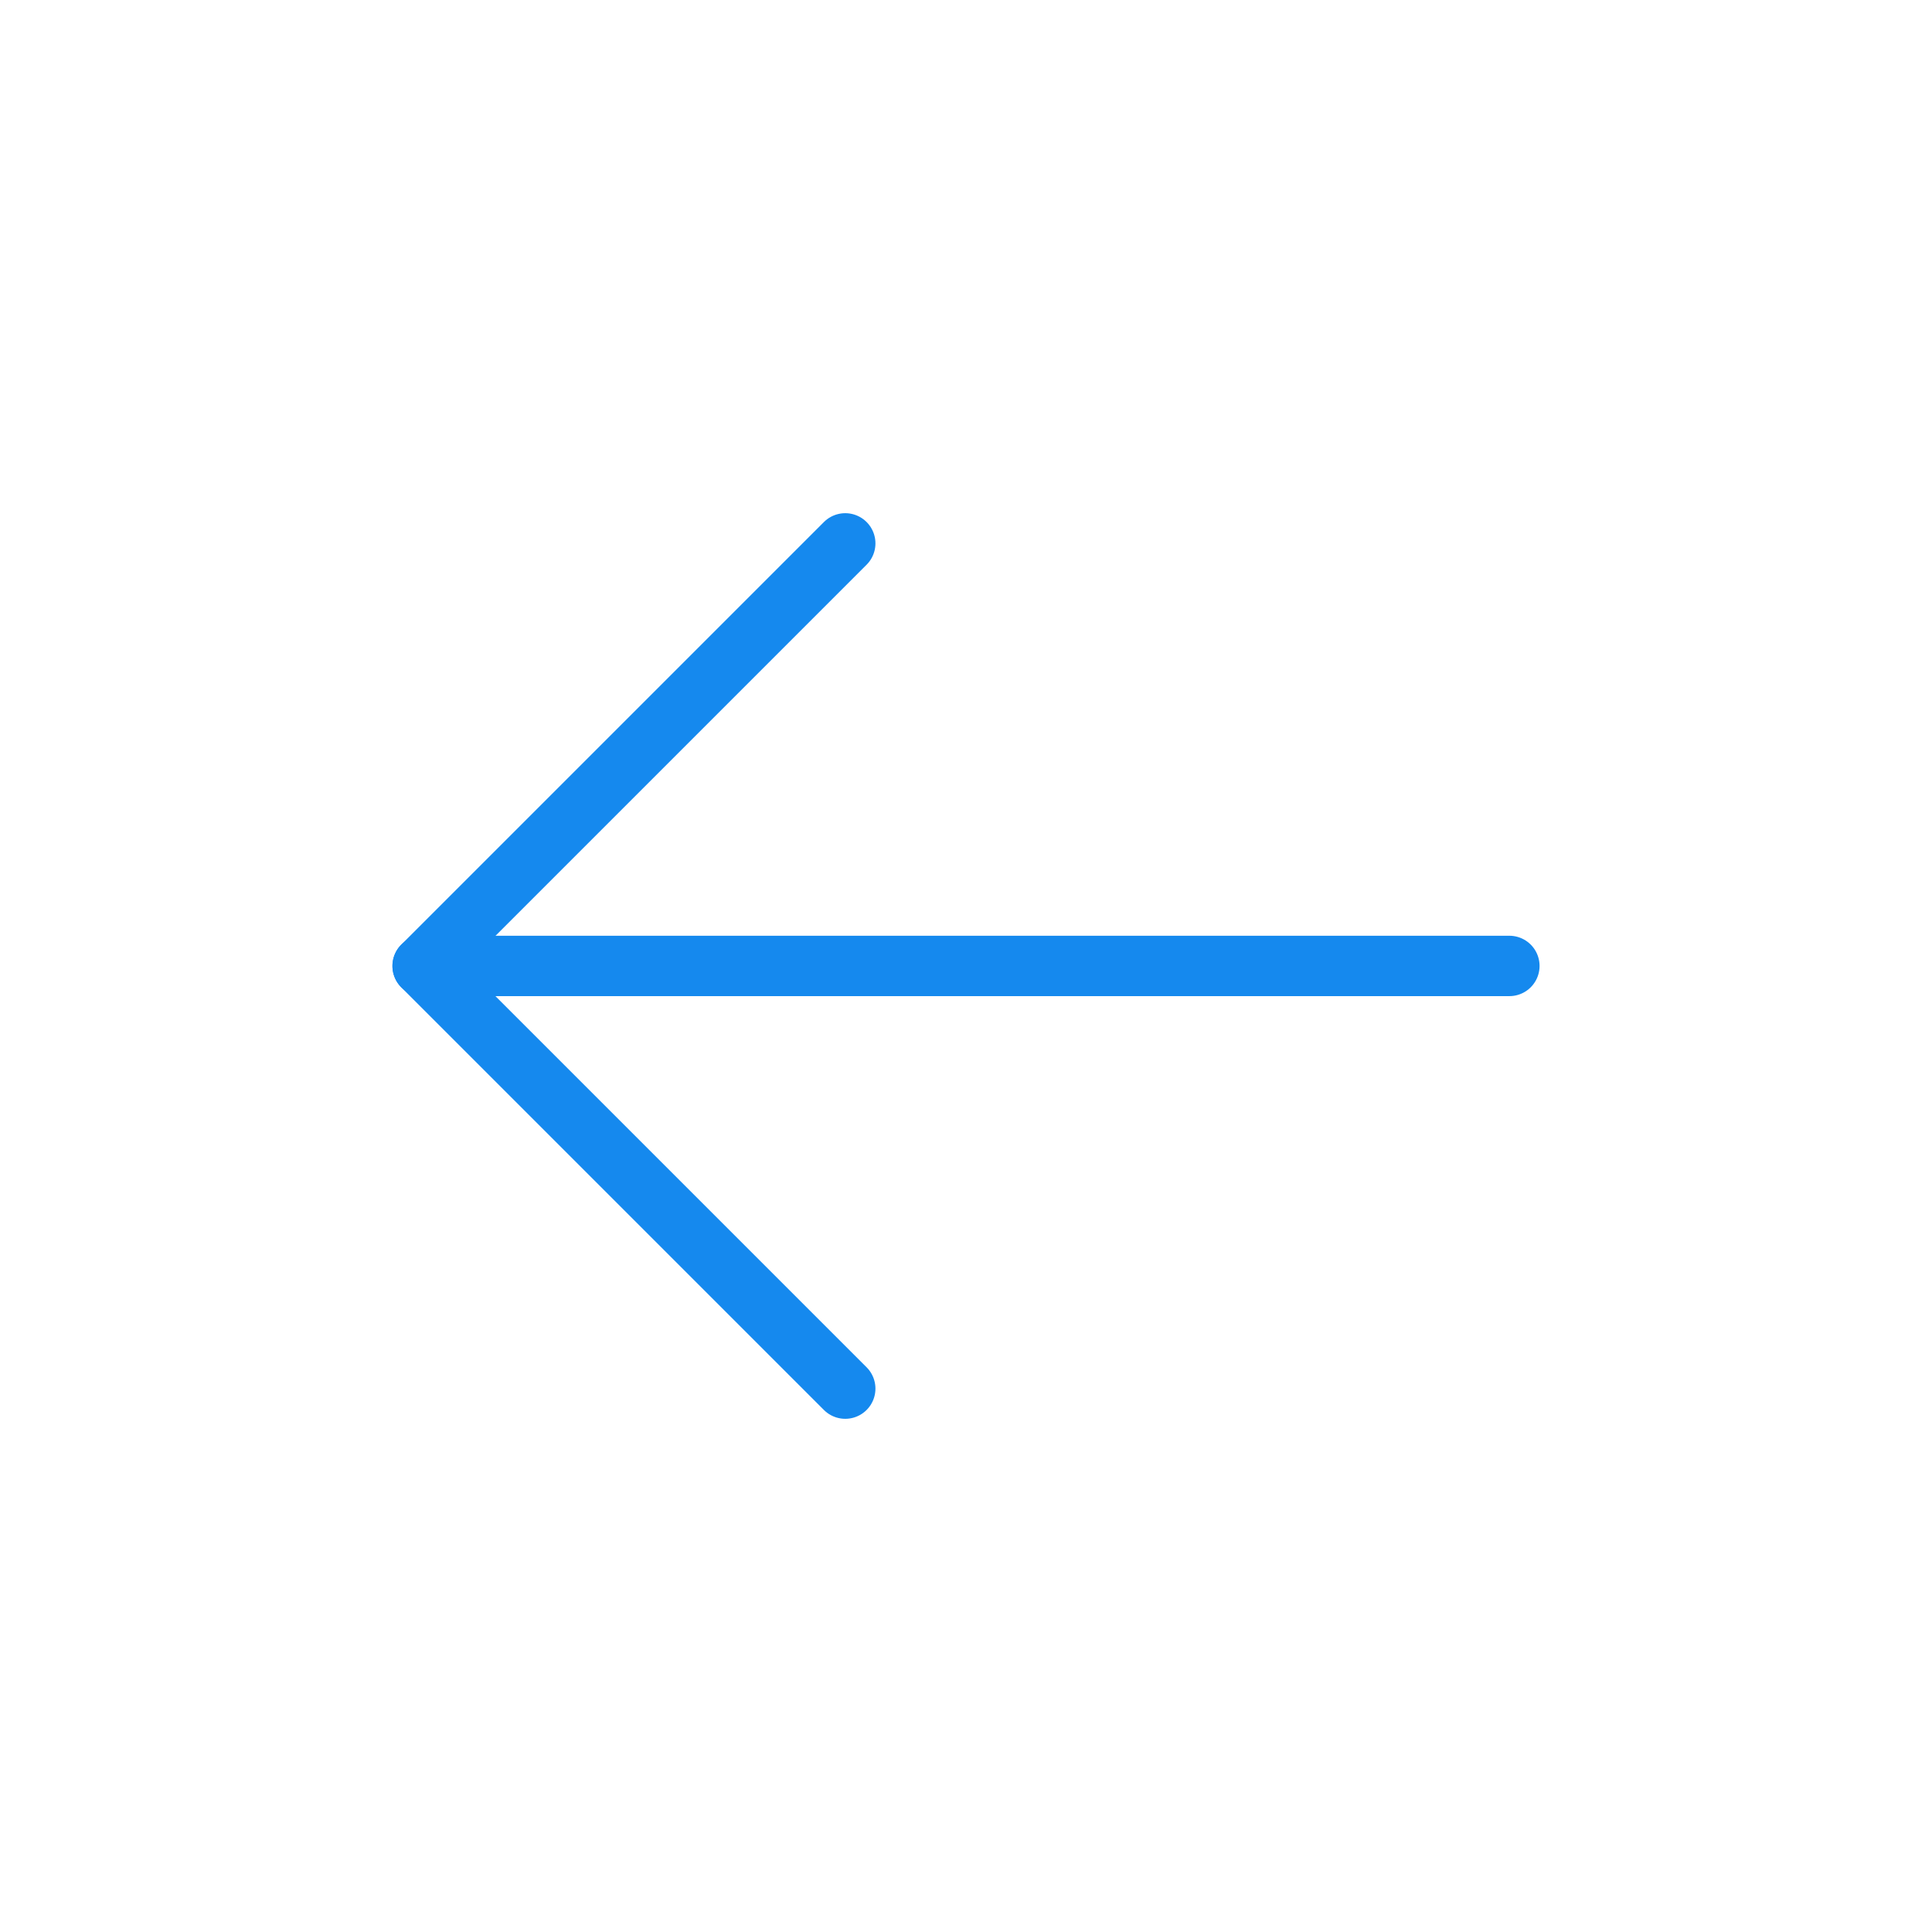 <svg xmlns="http://www.w3.org/2000/svg" viewBox="0 0 64 64" aria-labelledby="title"
aria-describedby="desc" role="img" xmlns:xlink="http://www.w3.org/1999/xlink"
width="64" height="64">
  <title>Arrow Left</title>
  <desc>A line styled icon from Orion Icon Library.</desc>
  <path data-name="layer2"
  fill="none" stroke="#1589EE" stroke-miterlimit="10" stroke-width="2" d="M14 31.998h36"
  stroke-linejoin="round" stroke-linecap="round"></path>
  <path data-name="layer1" fill="none" stroke="#1589EE" stroke-miterlimit="10"
  stroke-width="2" d="M28 18L14 32l14 14" stroke-linejoin="round" stroke-linecap="round"></path>
</svg>